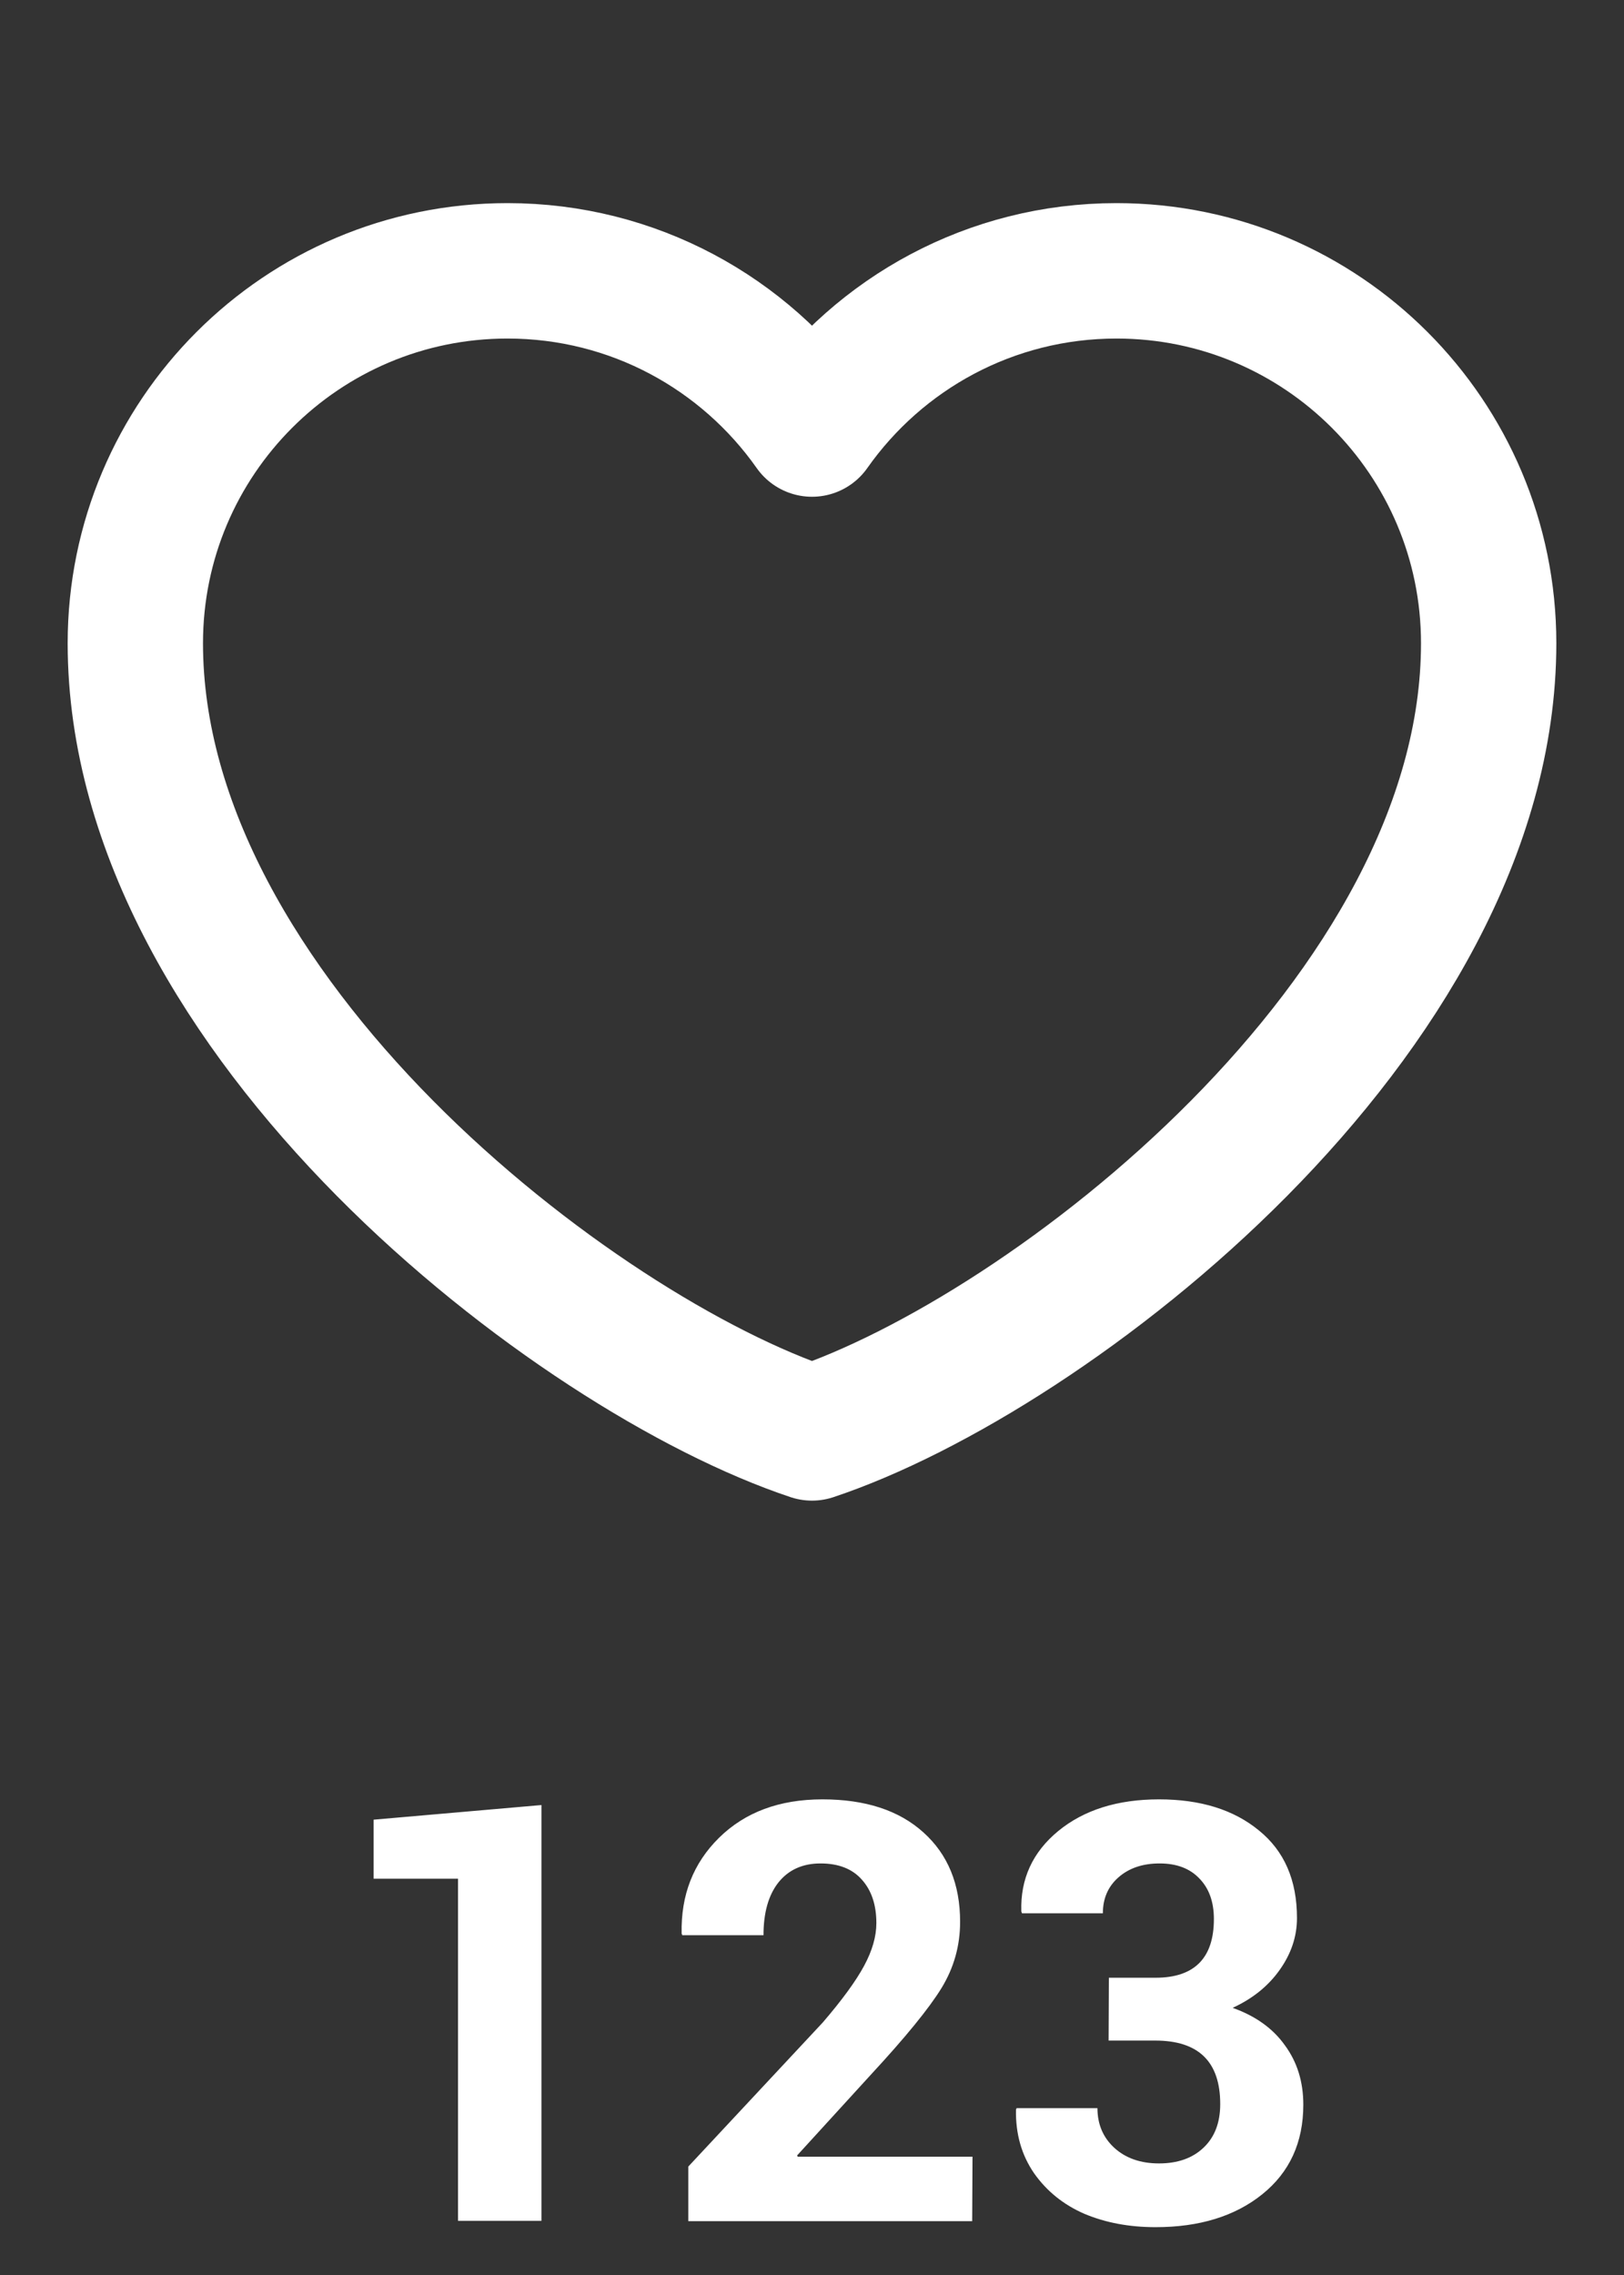 <svg width="30" height="42" viewBox="0 0 30 42" fill="none" xmlns="http://www.w3.org/2000/svg">
<rect x="0" y="0" width="30" height="42" fill="#333333" stroke="none"/>
<path d="M10.002 41H8.461V34.684H6.902V33.594L10.002 33.324V41ZM12.715 41.006V39.998L15.199 37.338C15.555 36.924 15.809 36.576 15.961 36.295C16.113 36.014 16.189 35.75 16.189 35.504C16.189 35.172 16.102 34.906 15.926 34.707C15.75 34.504 15.494 34.402 15.158 34.402C14.826 34.402 14.566 34.52 14.379 34.754C14.195 34.988 14.104 35.312 14.104 35.727H12.604L12.592 35.697C12.576 34.986 12.807 34.397 13.283 33.928C13.764 33.455 14.4 33.219 15.193 33.219C15.986 33.219 16.607 33.422 17.057 33.828C17.51 34.234 17.736 34.785 17.736 35.48C17.736 35.922 17.621 36.33 17.391 36.705C17.16 37.08 16.727 37.611 16.09 38.299L14.725 39.793L14.736 39.816H17.965L17.959 41.006H12.715ZM21.346 36.512C22.064 36.512 22.424 36.15 22.424 35.428C22.424 35.111 22.334 34.861 22.154 34.678C21.979 34.494 21.734 34.402 21.422 34.402C21.109 34.402 20.855 34.488 20.66 34.66C20.469 34.828 20.373 35.049 20.373 35.322H18.879L18.867 35.287C18.848 34.69 19.074 34.195 19.547 33.805C20.023 33.414 20.645 33.219 21.41 33.219C22.176 33.219 22.791 33.41 23.256 33.793C23.725 34.172 23.959 34.711 23.959 35.41C23.959 35.75 23.852 36.07 23.637 36.371C23.426 36.668 23.137 36.9 22.77 37.068C23.191 37.217 23.514 37.447 23.736 37.76C23.963 38.068 24.076 38.434 24.076 38.855C24.076 39.551 23.824 40.102 23.32 40.508C22.816 40.914 22.158 41.117 21.346 41.117C20.861 41.117 20.424 41.035 20.033 40.871C19.646 40.703 19.336 40.453 19.102 40.121C18.871 39.785 18.76 39.395 18.768 38.949L18.779 38.92H20.273C20.273 39.217 20.377 39.461 20.584 39.652C20.795 39.844 21.07 39.94 21.41 39.94C21.754 39.94 22.027 39.844 22.23 39.652C22.438 39.457 22.541 39.188 22.541 38.844C22.541 38.062 22.141 37.672 21.34 37.672H20.479L20.484 36.512H21.346Z" fill="white"/>
<path d="M9.375 5C5.578 5 2.5 8.078 2.5 11.875C2.5 18.75 10.625 25 15 26.454C19.375 25 27.5 18.75 27.5 11.875C27.5 8.078 24.422 5 20.625 5C18.3 5 16.244 6.154 15 7.921C13.756 6.154 11.7 5 9.375 5Z" stroke="white" stroke-width="2.5" stroke-linecap="round" stroke-linejoin="round"/>
</svg>
